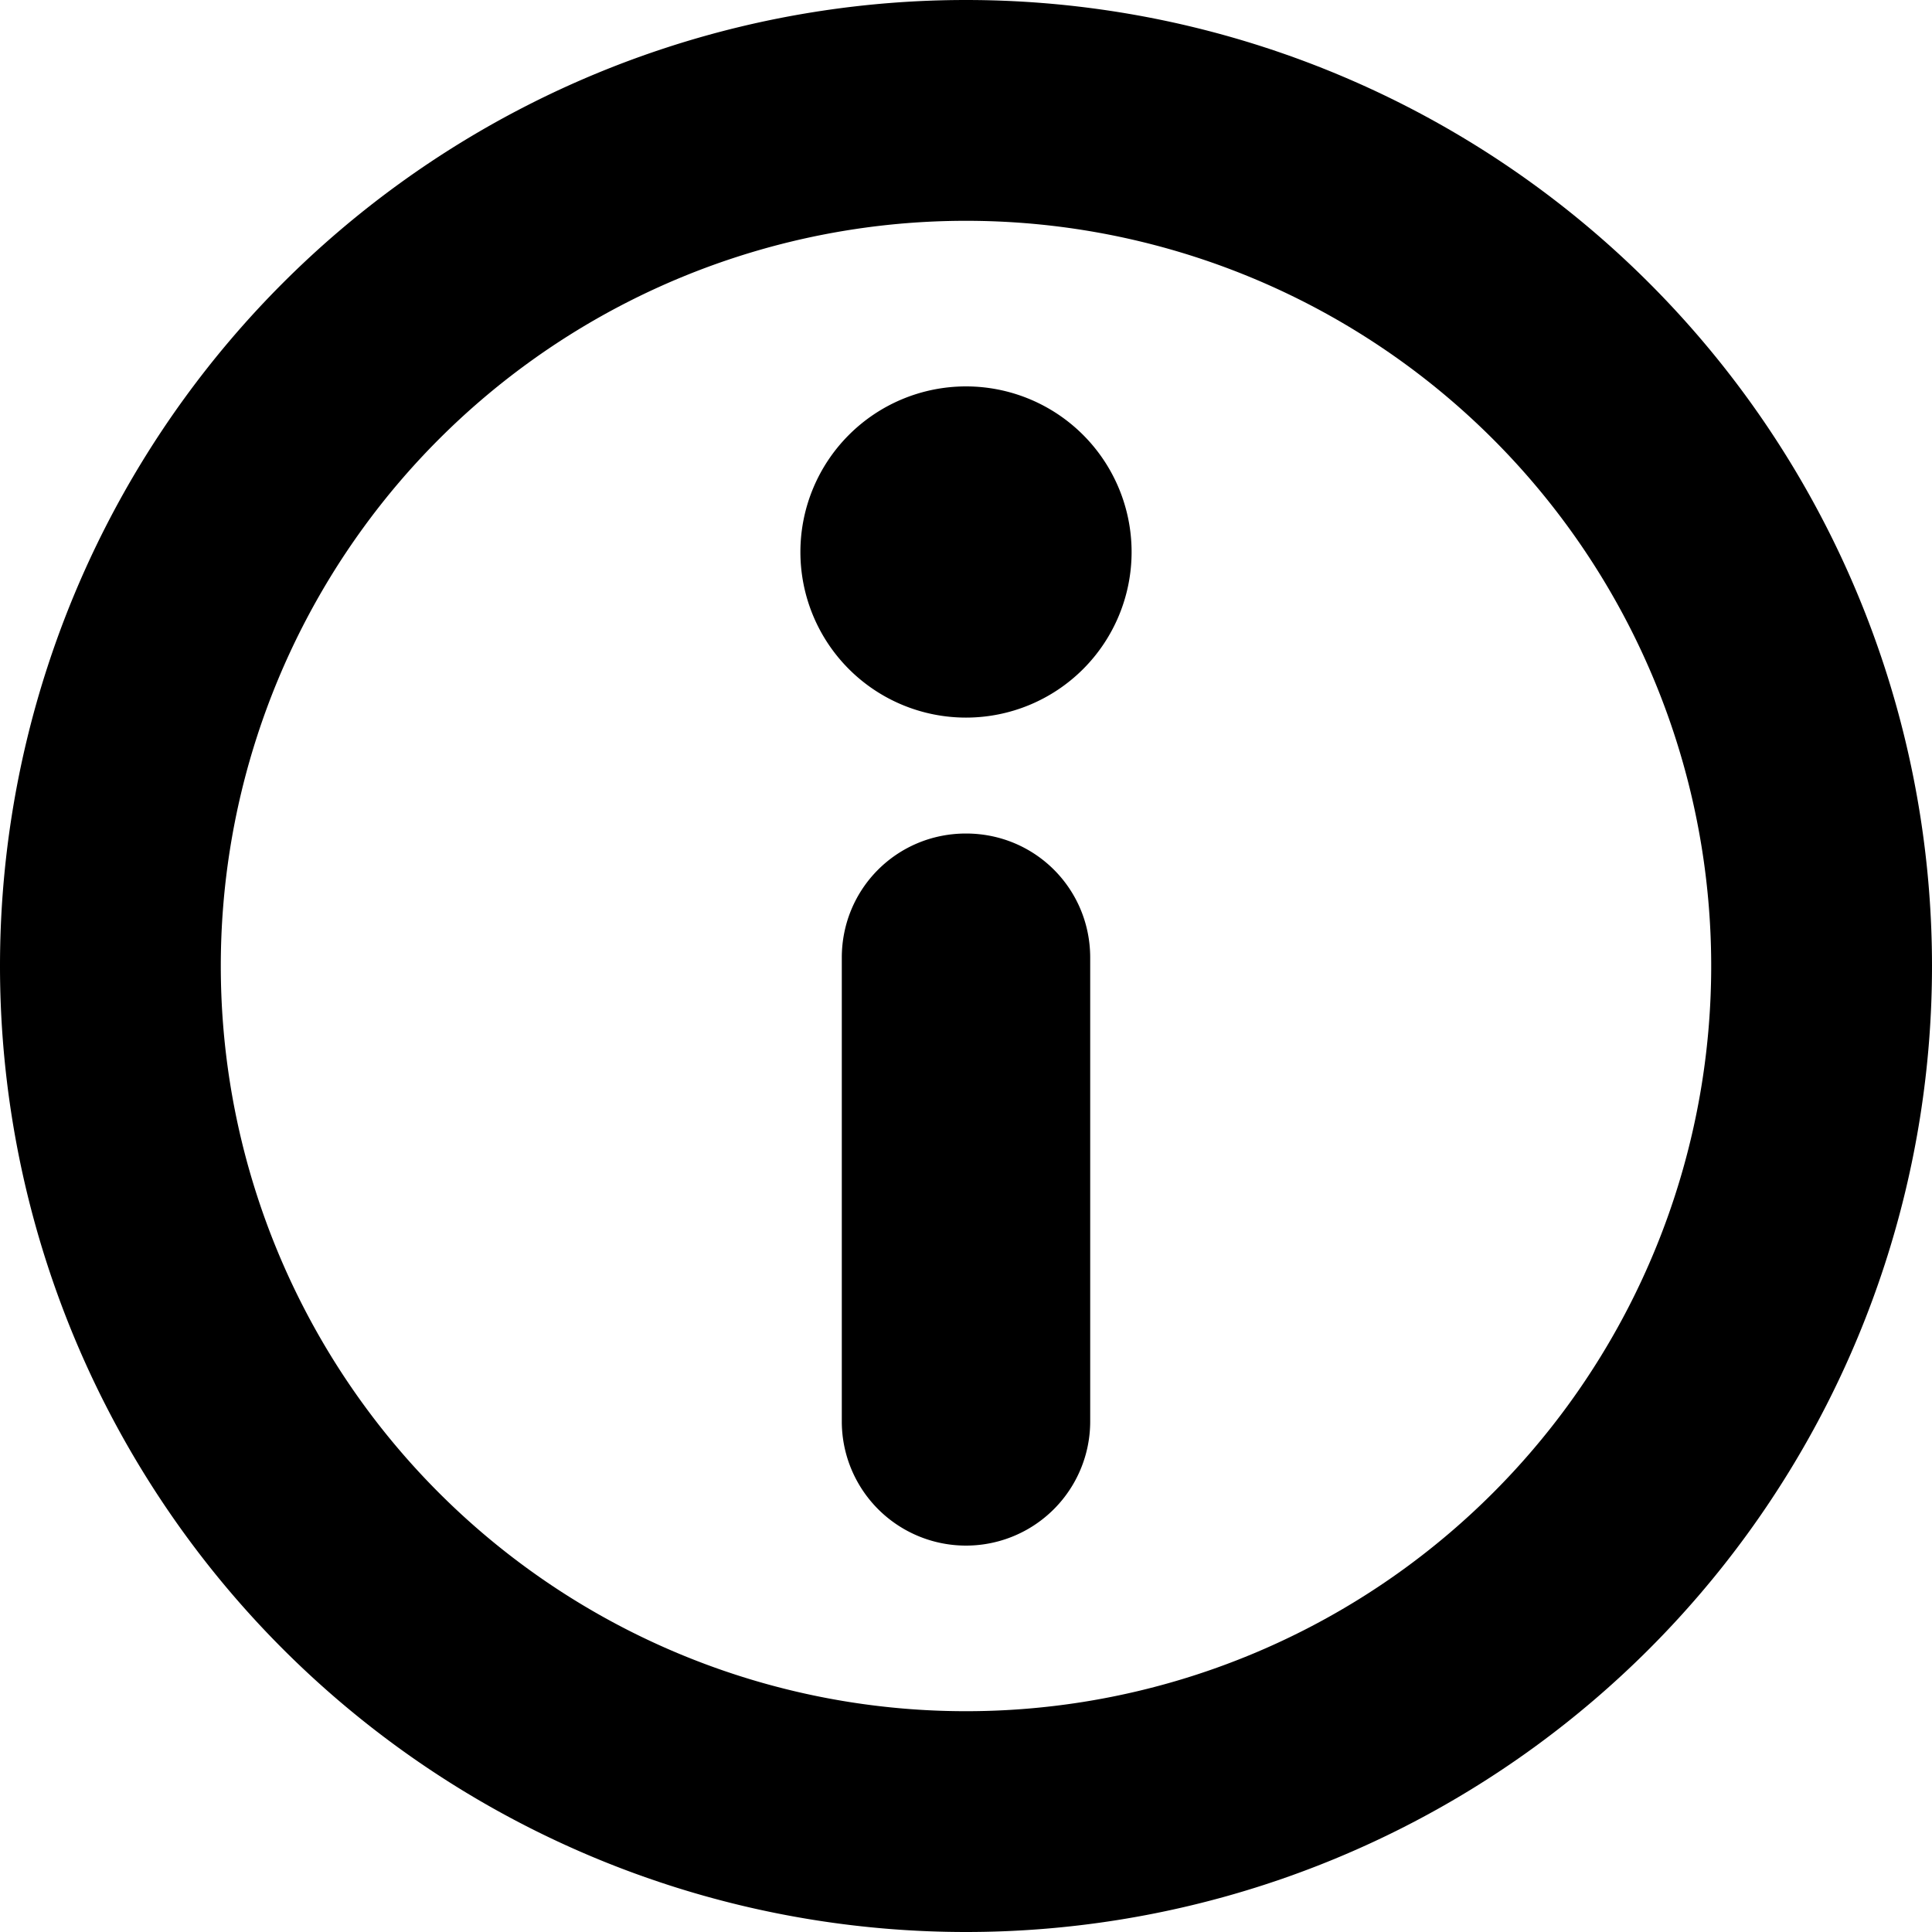 <svg xmlns="http://www.w3.org/2000/svg" viewBox="0 0 140 140"><path d="M70 140A70 70 0 1 1 70 0a70 70 0 0 1 0 140zm0-16a54 54 0 1 0 0-108 54 54 0 0 0 0 108zm0-63.6c5 0 9 4 9 9V103a9 9 0 1 1-18 0V69.4c0-5 4-9 9-9zm0-8.4a12 12 0 1 1 0-24 12 12 0 0 1 0 24z"/></svg>
